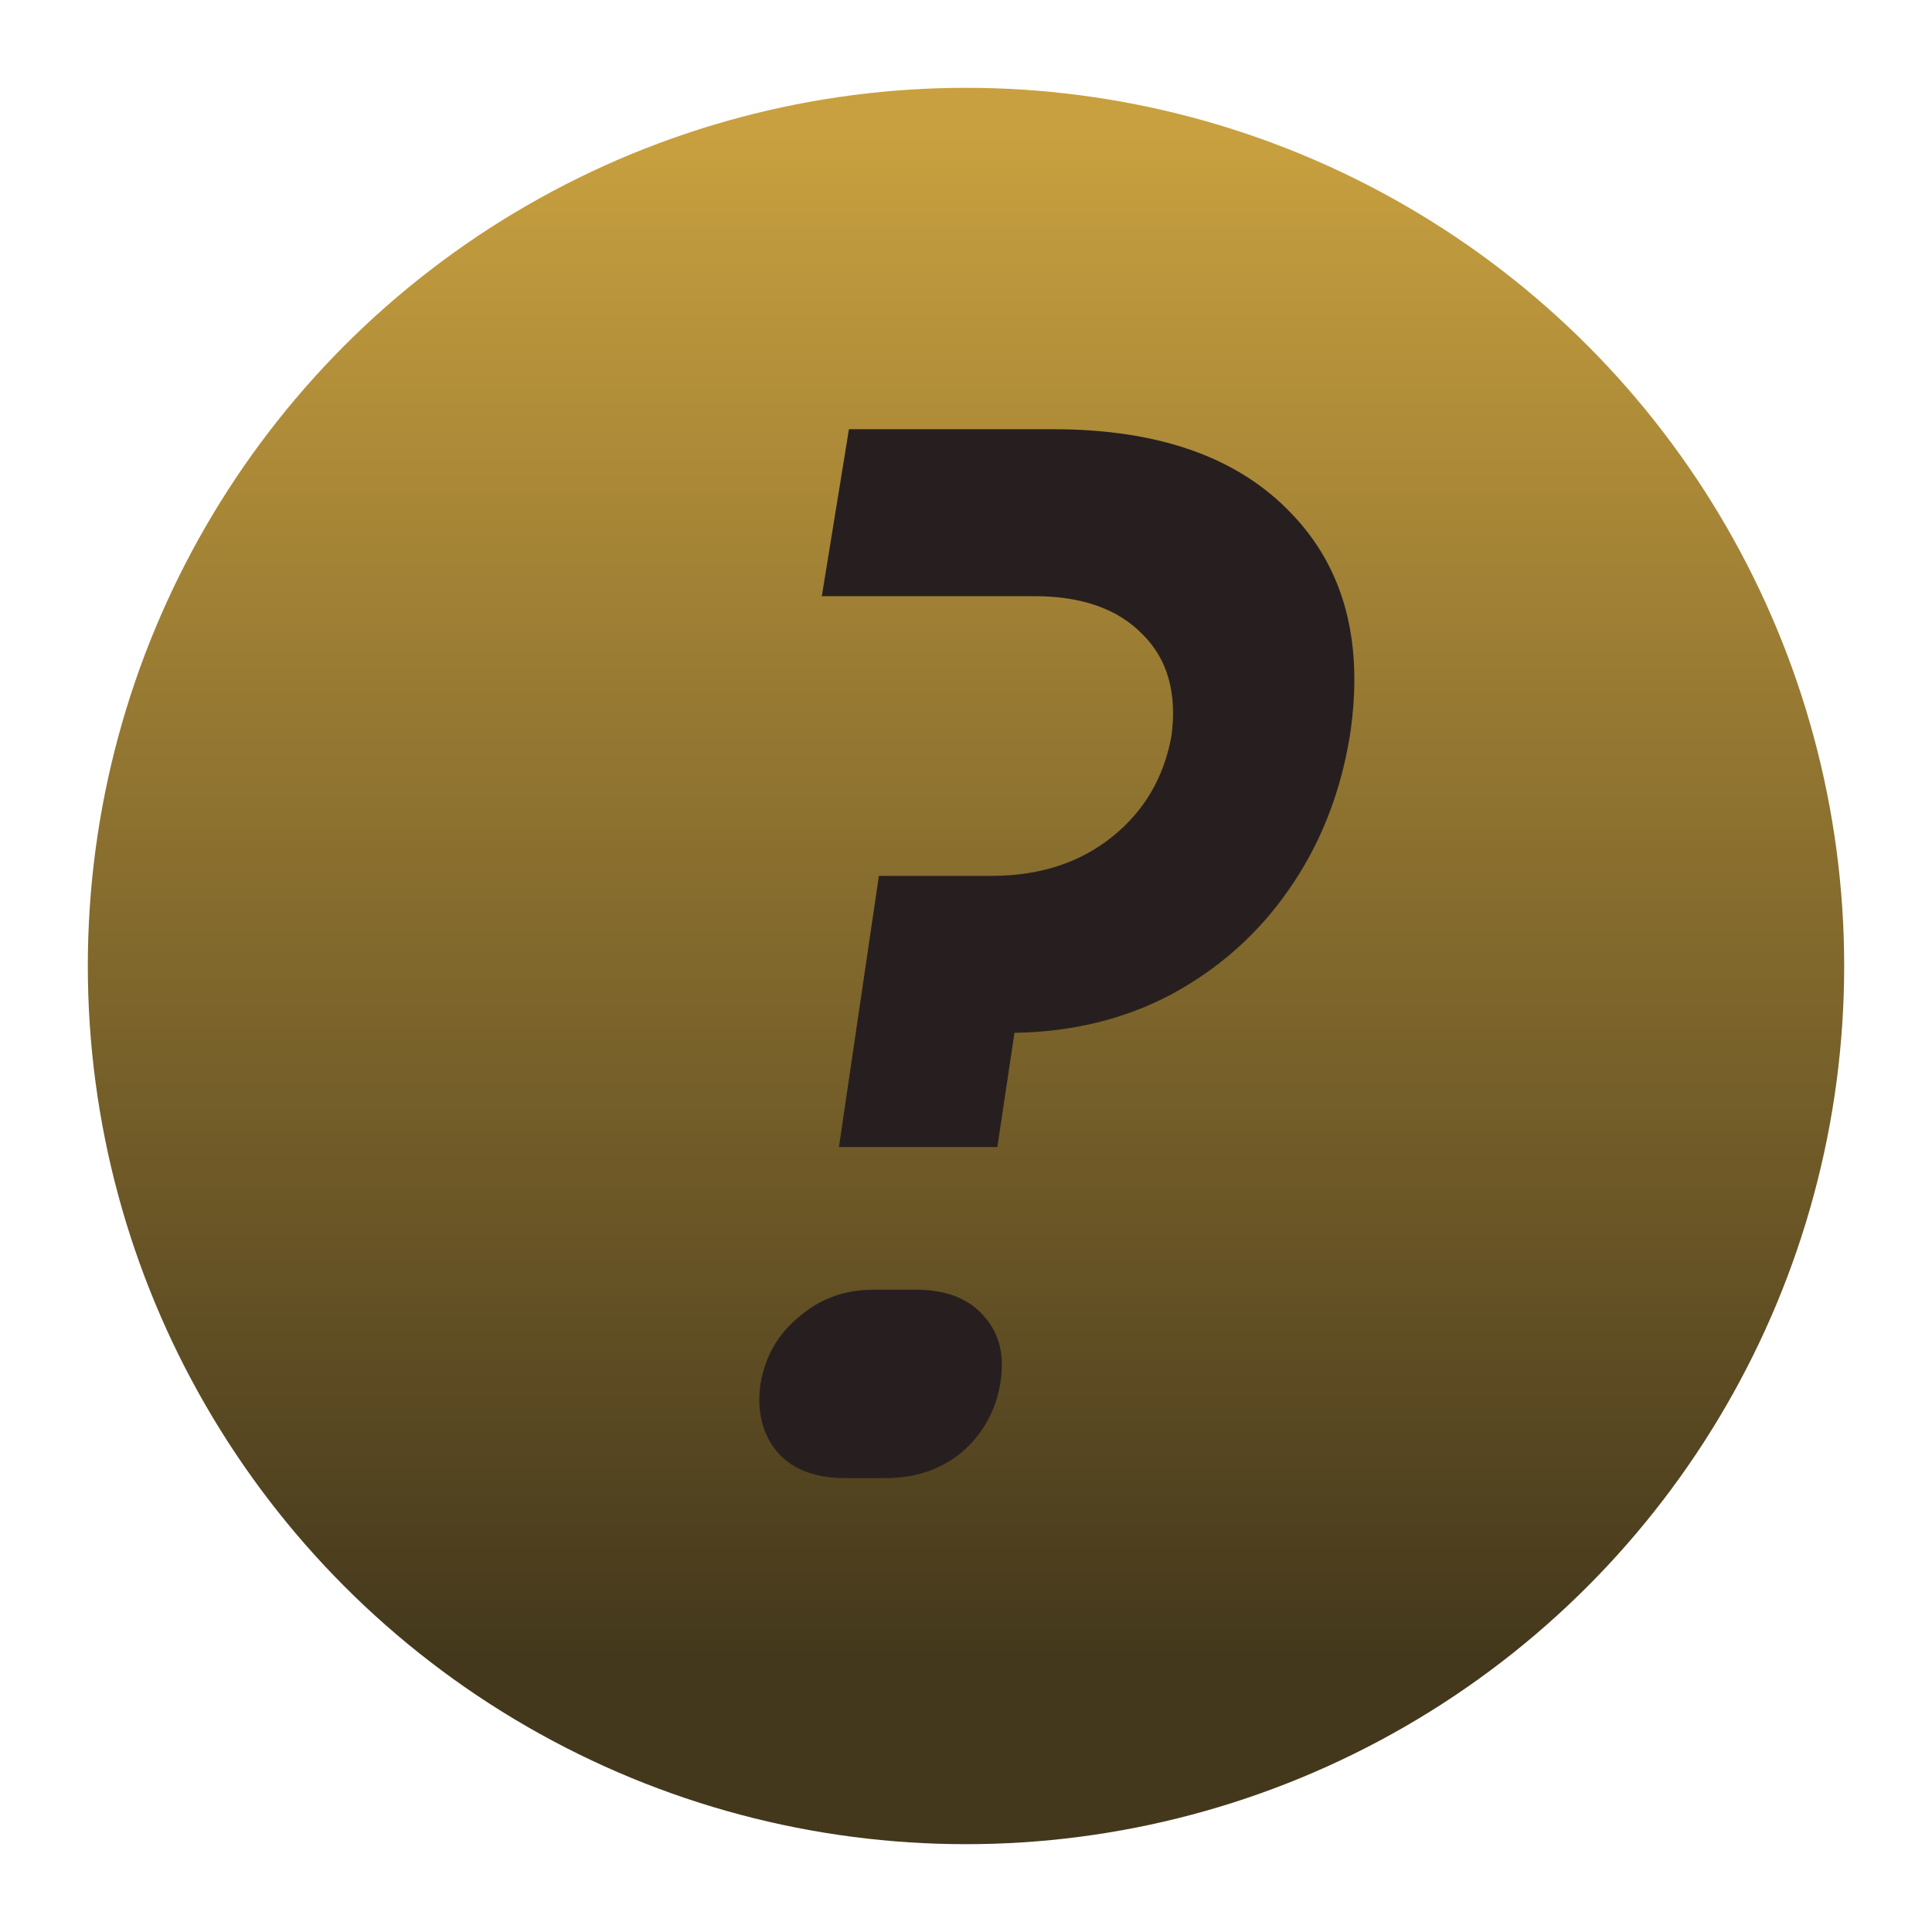 <svg width="88" height="88" viewBox="0 0 88 88" fill="none" xmlns="http://www.w3.org/2000/svg">
<g filter="url(#filter0_di_655_114)">
<circle cx="44" cy="40" r="40" fill="url(#paint0_linear_655_114)"/>
</g>
<g filter="url(#filter1_i_655_114)">
<path d="M36.213 48.245L38.033 35.895H43.168C45.334 35.895 47.154 35.31 48.628 34.14C50.101 32.97 51.011 31.432 51.358 29.525C51.618 27.575 51.184 26.037 50.058 24.91C48.931 23.74 47.284 23.155 45.118 23.155H35.433L36.668 15.55H45.963C50.773 15.55 54.391 16.828 56.818 19.385C59.244 21.898 60.133 25.278 59.483 29.525C59.049 32.168 58.118 34.508 56.688 36.545C55.301 38.538 53.524 40.12 51.358 41.29C49.234 42.417 46.851 43.002 44.208 43.045L43.428 48.245H36.213ZM36.473 63.325C35.129 63.325 34.111 62.935 33.418 62.155C32.724 61.332 32.464 60.292 32.638 59.035C32.854 57.778 33.439 56.76 34.393 55.98C35.346 55.157 36.473 54.745 37.773 54.745H39.723C41.109 54.745 42.149 55.157 42.843 55.98C43.536 56.76 43.774 57.778 43.558 59.035C43.341 60.292 42.756 61.332 41.803 62.155C40.849 62.935 39.701 63.325 38.358 63.325H36.473Z" fill="#271F1F"/>
</g>
<defs>
<filter id="filter0_di_655_114" x="0" y="0" width="88" height="88" filterUnits="userSpaceOnUse" color-interpolation-filters="sRGB">
<feFlood flood-opacity="0" result="BackgroundImageFix"/>
<feColorMatrix in="SourceAlpha" type="matrix" values="0 0 0 0 0 0 0 0 0 0 0 0 0 0 0 0 0 0 127 0" result="hardAlpha"/>
<feOffset dy="4"/>
<feGaussianBlur stdDeviation="2"/>
<feComposite in2="hardAlpha" operator="out"/>
<feColorMatrix type="matrix" values="0 0 0 0 0 0 0 0 0 0 0 0 0 0 0 0 0 0 0.25 0"/>
<feBlend mode="normal" in2="BackgroundImageFix" result="effect1_dropShadow_655_114"/>
<feBlend mode="normal" in="SourceGraphic" in2="effect1_dropShadow_655_114" result="shape"/>
<feColorMatrix in="SourceAlpha" type="matrix" values="0 0 0 0 0 0 0 0 0 0 0 0 0 0 0 0 0 0 127 0" result="hardAlpha"/>
<feMorphology radius="1" operator="erode" in="SourceAlpha" result="effect2_innerShadow_655_114"/>
<feOffset/>
<feGaussianBlur stdDeviation="1.2"/>
<feComposite in2="hardAlpha" operator="arithmetic" k2="-1" k3="1"/>
<feColorMatrix type="matrix" values="0 0 0 0 0 0 0 0 0 0 0 0 0 0 0 0 0 0 0.19 0"/>
<feBlend mode="normal" in2="shape" result="effect2_innerShadow_655_114"/>
</filter>
<filter id="filter1_i_655_114" x="32.378" y="15.55" width="30.08" height="49.775" filterUnits="userSpaceOnUse" color-interpolation-filters="sRGB">
<feFlood flood-opacity="0" result="BackgroundImageFix"/>
<feBlend mode="normal" in="SourceGraphic" in2="BackgroundImageFix" result="shape"/>
<feColorMatrix in="SourceAlpha" type="matrix" values="0 0 0 0 0 0 0 0 0 0 0 0 0 0 0 0 0 0 127 0" result="hardAlpha"/>
<feOffset dx="2" dy="4"/>
<feGaussianBlur stdDeviation="1"/>
<feComposite in2="hardAlpha" operator="arithmetic" k2="-1" k3="1"/>
<feColorMatrix type="matrix" values="0 0 0 0 0 0 0 0 0 0 0 0 0 0 0 0 0 0 0.46 0"/>
<feBlend mode="normal" in2="shape" result="effect1_innerShadow_655_114"/>
</filter>
<linearGradient id="paint0_linear_655_114" x1="44" y1="2" x2="44" y2="71.5" gradientUnits="userSpaceOnUse">
<stop stop-color="#C8A03F"/>
<stop offset="1" stop-color="#44381C"/>
</linearGradient>
</defs>
</svg>
